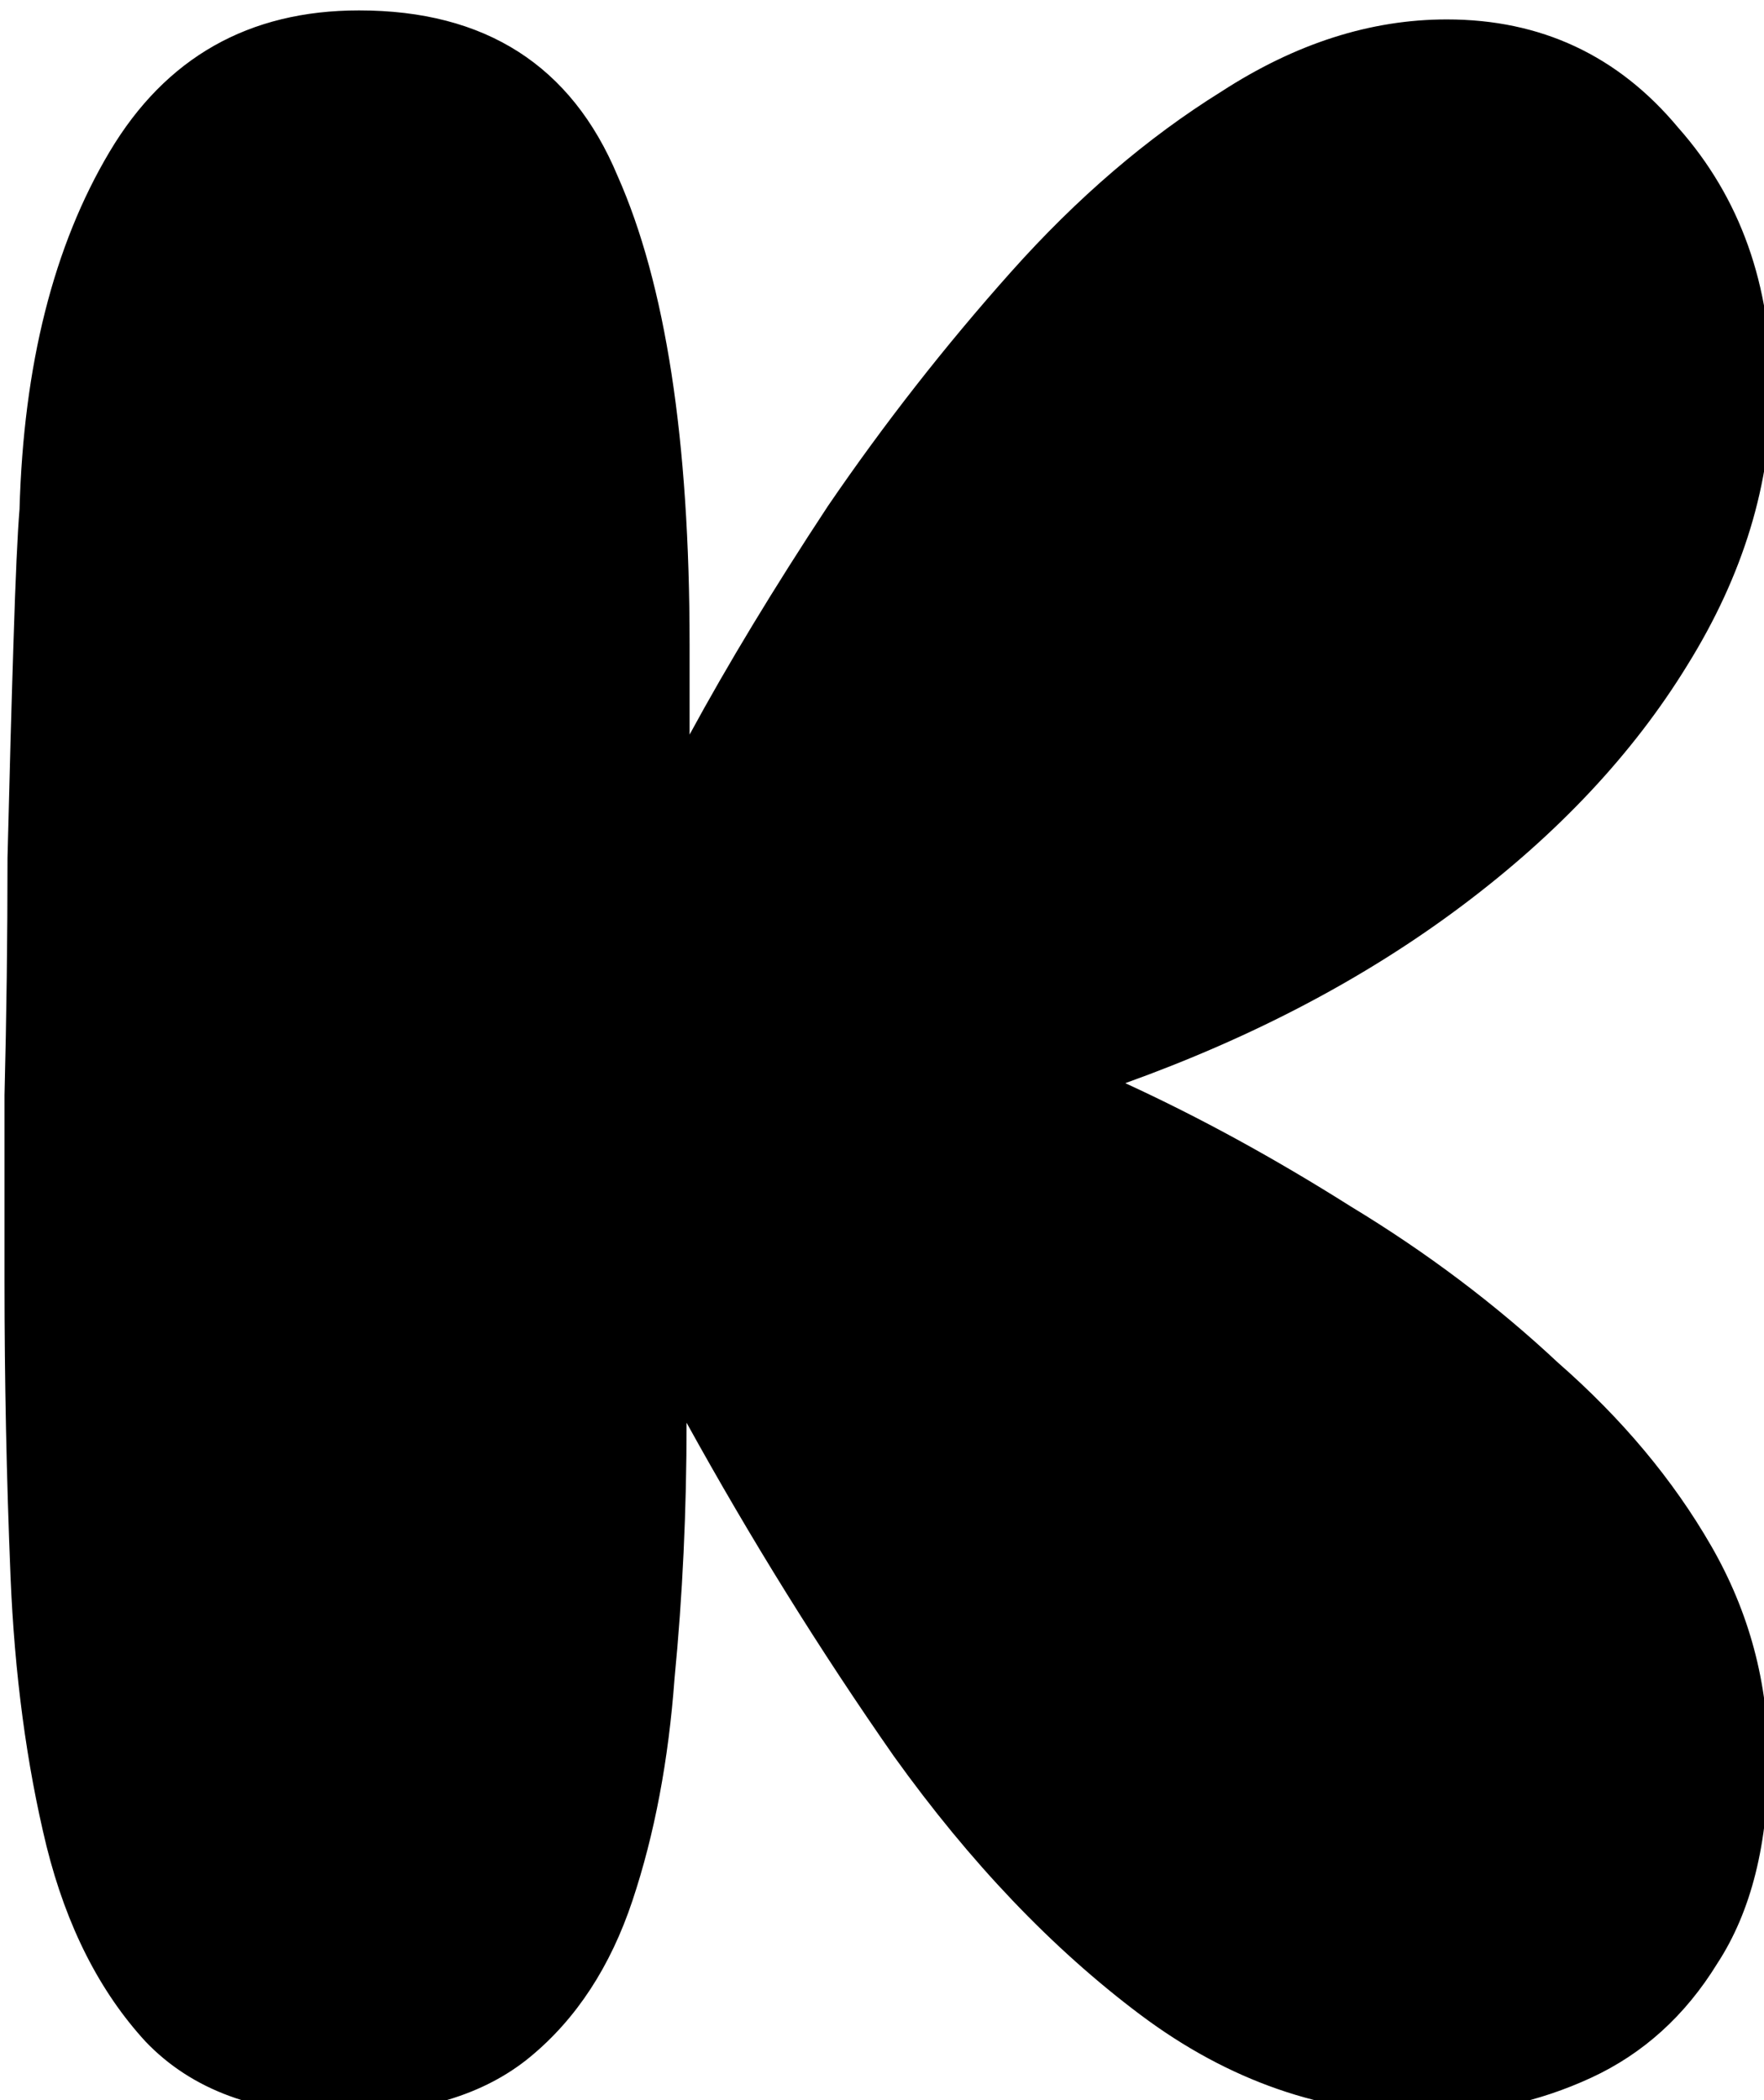 <?xml version="1.0" encoding="UTF-8" standalone="no"?>
<!-- Created with Inkscape (http://www.inkscape.org/) -->

<svg
   width="29.87mm"
   height="35.56mm"
   viewBox="0 0 29.87 35.56"
   version="1.1"
   id="svg5"
   xmlns:inkscape="http://www.inkscape.org/namespaces/inkscape"
   xmlns:sodipodi="http://sodipodi.sourceforge.net/DTD/sodipodi-0.dtd"
   xmlns="http://www.w3.org/2000/svg"
   xmlns:svg="http://www.w3.org/2000/svg">
  <sodipodi:namedview
     id="namedview7"
     pagecolor="#ffffff"
     bordercolor="#000000"
     borderopacity="0.25"
     inkscape:showpageshadow="2"
     inkscape:pageopacity="0.0"
     inkscape:pagecheckerboard="0"
     inkscape:deskcolor="#d1d1d1"
     inkscape:document-units="mm"
     showgrid="false" />
  <defs
     id="defs2">
    <rect
       x="178.481"
       y="364.819"
       width="480.438"
       height="491.664"
       id="rect113" />
  </defs>
  <g
     inkscape:label="Layer 1"
     inkscape:groupmode="layer"
     id="layer1"
     transform="translate(-48.493,-112.019)">
    <g
       aria-label="K"
       transform="scale(0.265)"
       id="text111"
       style="font-size:192px;white-space:pre;shape-inside:url(#rect113)">
      <path
         d="m 204.784,557.778 q -8.064,0 -12.48,-4.608 -4.416,-4.8 -6.336,-12.48 -1.92,-7.872 -2.304,-17.28 -0.384,-9.408 -0.384,-18.816 0,-4.608 0,-11.904 0.192,-7.488 0.192,-15.168 0.192,-7.872 0.384,-13.824 0.192,-6.144 0.384,-8.448 0.384,-13.824 5.76,-22.848 5.376,-9.024 15.936,-9.024 12.096,0 16.512,10.56 4.608,10.368 4.608,29.952 0,2.112 0,5.76 3.648,-6.72 8.832,-14.592 5.376,-7.872 11.712,-14.976 6.336,-7.104 13.44,-11.52 7.104,-4.608 14.4,-4.608 9.024,0 14.784,6.912 5.952,6.72 5.952,16.704 0,9.024 -5.376,17.664 -5.184,8.448 -14.4,15.36 -9.216,6.912 -21.504,11.328 7.104,3.264 14.4,7.872 7.296,4.416 13.248,9.984 6.144,5.376 9.792,11.712 3.648,6.336 3.648,13.632 0,8.064 -3.264,13.056 -3.072,4.992 -8.064,7.296 -4.992,2.304 -10.56,2.304 -9.792,0 -18.24,-6.336 -8.448,-6.336 -15.744,-16.512 -7.104,-10.176 -13.248,-21.312 0,8.448 -0.768,16.32 -0.576,7.872 -2.688,14.208 -2.112,6.336 -6.528,9.984 -4.416,3.648 -12.096,3.648 z"
         style="font-family:'Cherry Bomb One';-inkscape-font-specification:'Cherry Bomb One'"
         id="path339"
         inkscape:export-filename="./path339.svg"
         inkscape:export-xdpi="96"
         inkscape:export-ydpi="96" />
    </g>
  </g>
</svg>
